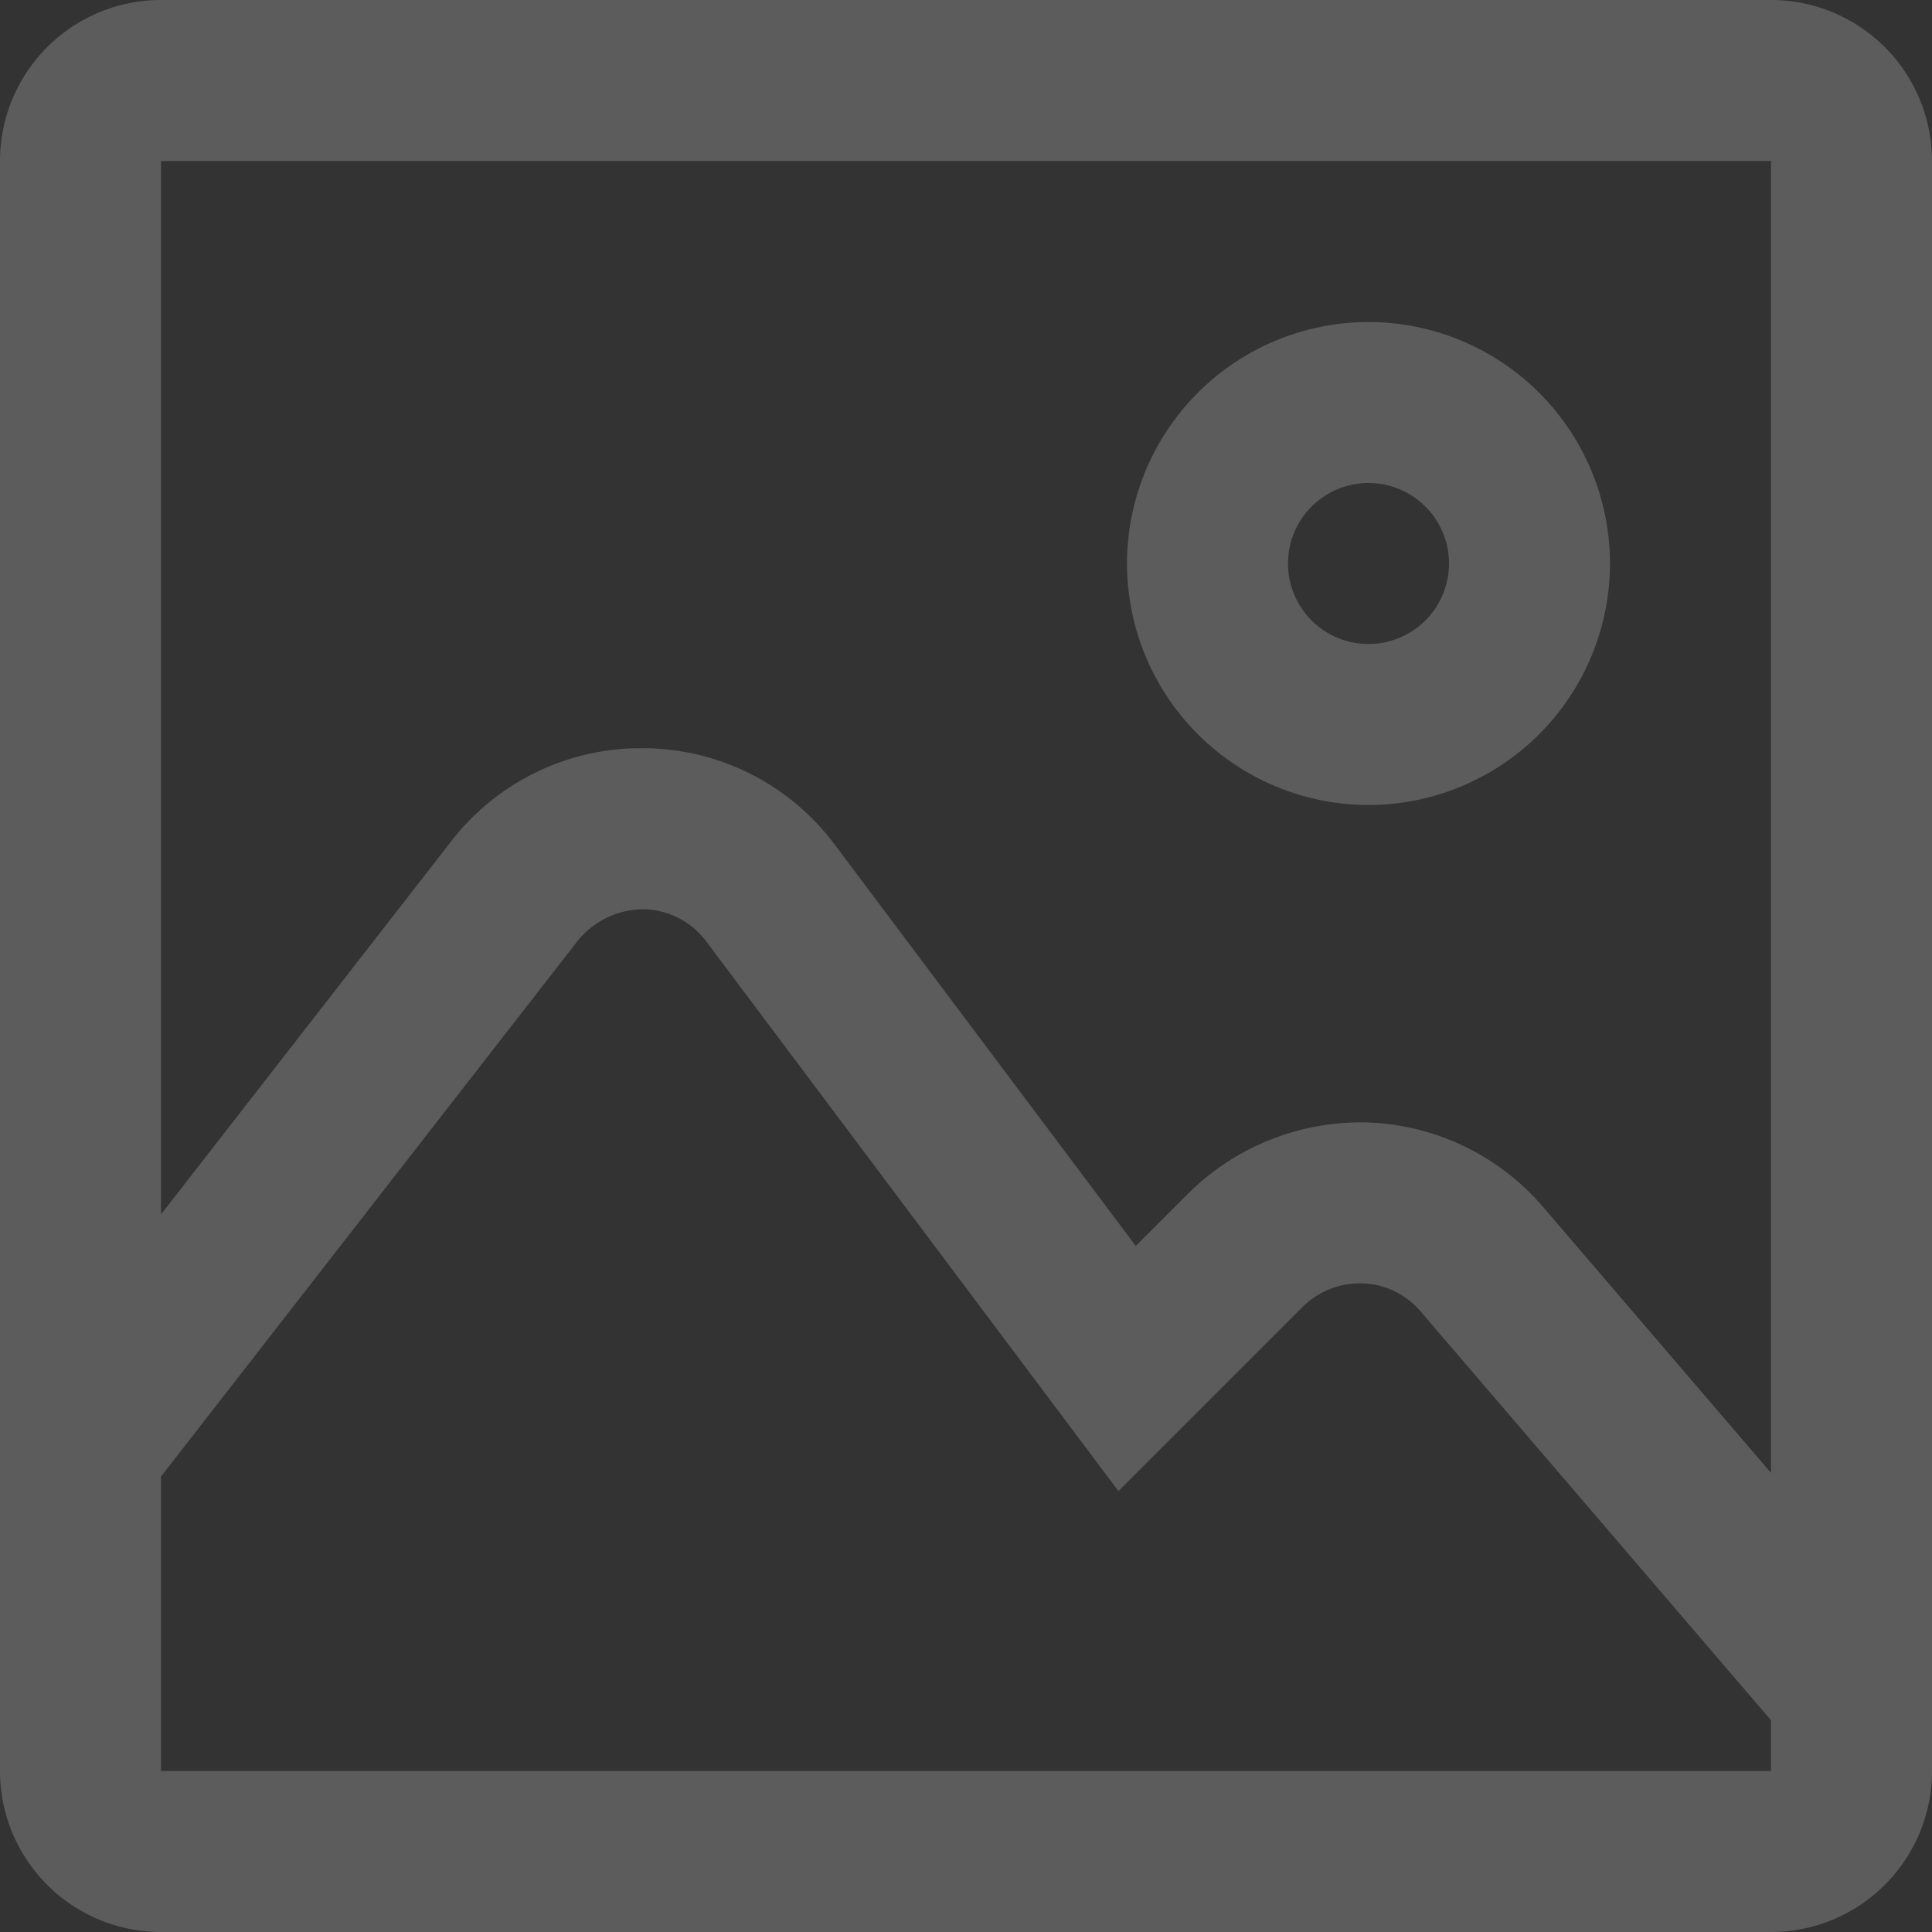 <svg xmlns="http://www.w3.org/2000/svg" width="48" height="48" viewBox="0 0 48 48">
  <rect x="0" y="0" width="48" height="48" fill="#333333" stroke="none"/>
  <path id="icon" d="M507-49H467a4,4,0,0,0-4,4V-5a4,4,0,0,0,4,4h40a4,4,0,0,0,4-4V-45A4,4,0,0,0,507-49Zm0,4v32.594l-5.67-6.616a6.018,6.018,0,0,0-4.324-2.09,6.1,6.1,0,0,0-4.475,1.753l-1.314,1.314-7.475-9.966a5.953,5.953,0,0,0-4.748-2.4h-.053a5.954,5.954,0,0,0-4.734,2.316L467-18.828V-45ZM467-5v-7.315l10.363-13.324a2.115,2.115,0,0,1,1.6-.771,1.988,1.988,0,0,1,1.584.8l10.24,13.655,4.576-4.575a2.022,2.022,0,0,1,1.493-.585,1.976,1.976,0,0,1,1.441.7L507-6.261V-5Zm30-24a6.006,6.006,0,0,0,6-6,6.006,6.006,0,0,0-6-6,6.006,6.006,0,0,0-6,6A6.006,6.006,0,0,0,497-29Zm0-8a2,2,0,0,1,2,2,2,2,0,0,1-2,2,2,2,0,0,1-2-2A2,2,0,0,1,497-37Z" transform="translate(-463 49)" fill="#fff" opacity="0.2"/>
</svg>
